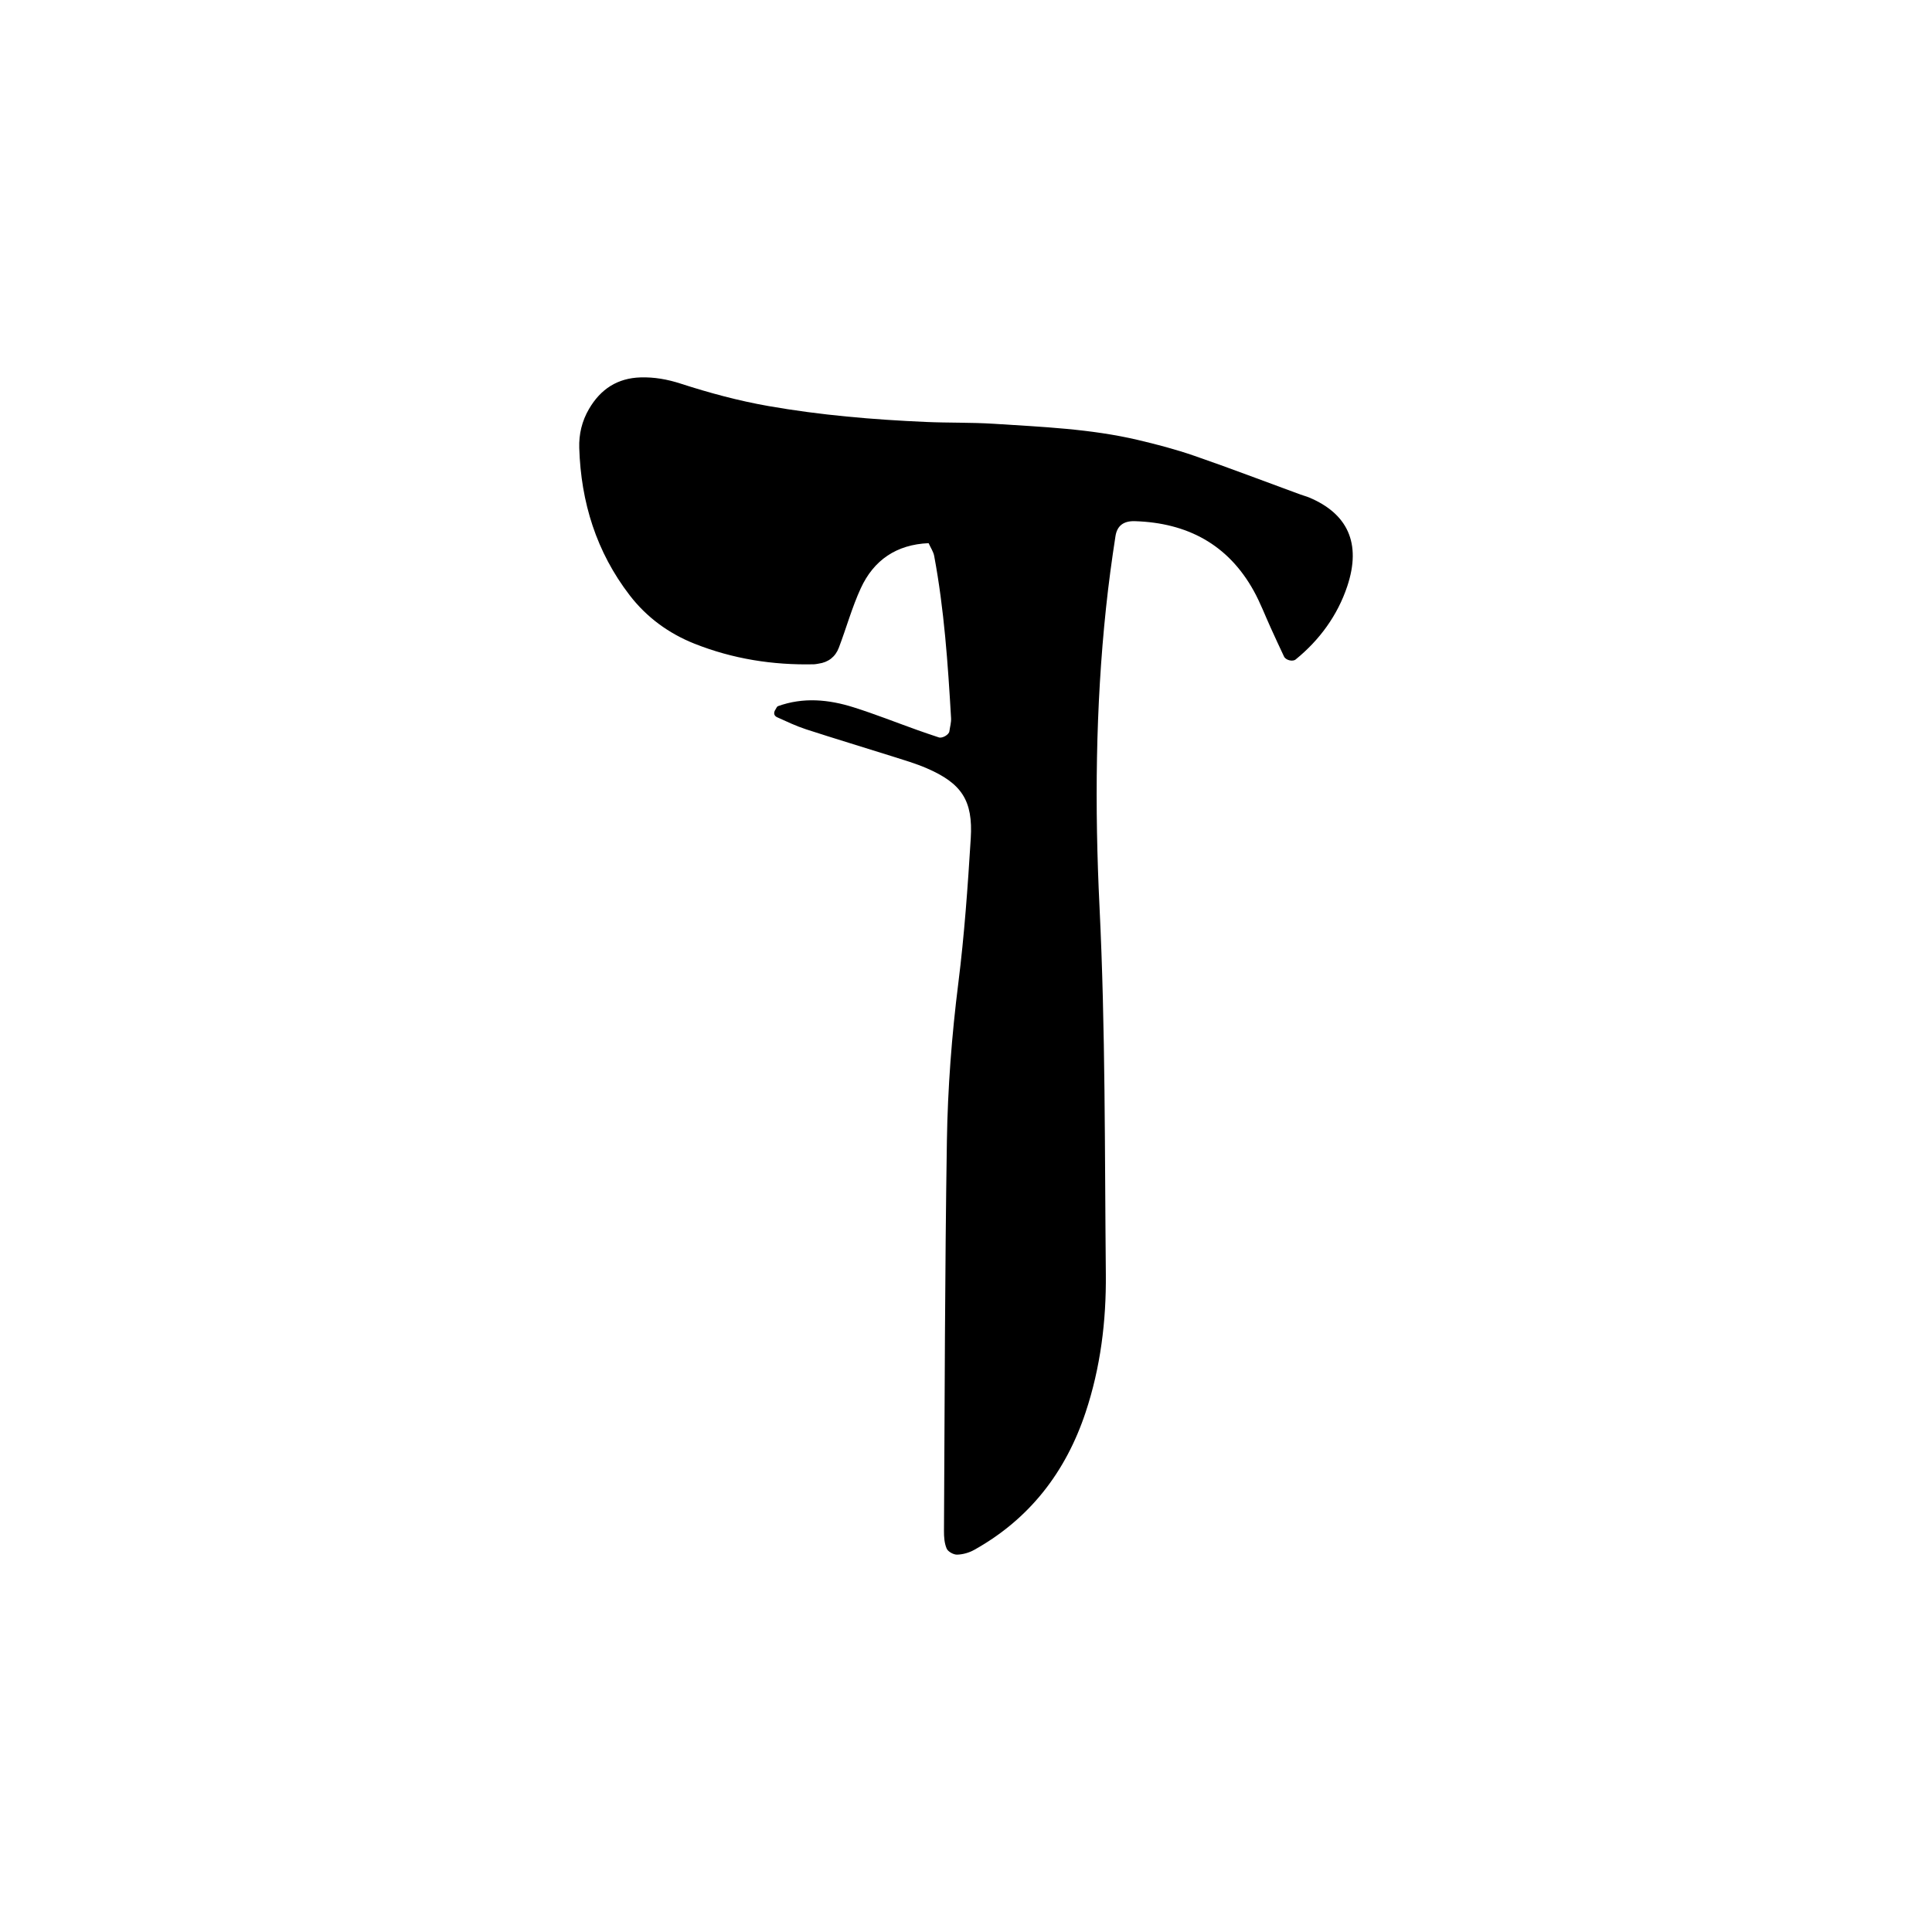 <?xml version="1.0" encoding="UTF-8"?>
<svg id="Layer_1" data-name="Layer 1" xmlns="http://www.w3.org/2000/svg" viewBox="0 0 1000 1000">
  <defs>
    <style>
      .cls-1 {
        fill: #000;
        stroke-width: 0px;
      }
    </style>
  </defs>
  <path class="cls-1" d="M480.64,281.14c-16.64.71-28.4,8.75-35.12,23.38-4.54,9.89-7.46,20.53-11.34,30.74-1.78,4.69-5.39,7.53-10.48,8.24-.77.11-1.54.32-2.32.33-21.35.5-42.09-2.78-61.95-10.67-13.33-5.3-24.71-13.64-33.47-25-17.27-22.43-25.27-48.21-26.14-76.3-.22-7.12,1.39-13.94,5.07-20.22,6-10.25,14.69-15.94,26.68-16.3,7.1-.21,13.88,1,20.71,3.21,14.85,4.81,29.9,8.88,45.36,11.6,27.03,4.75,54.25,7.05,81.6,8.25,11.72.52,23.49.2,35.18.95,24.95,1.61,50,2.6,74.47,8.35,9.86,2.32,19.71,4.91,29.28,8.22,18.45,6.38,36.69,13.36,55.03,20.08,1.47.54,3,.91,4.43,1.51,19.65,8.27,27.25,23.45,19.68,46.04-5,14.93-14.26,27.7-26.7,37.81-1.49,1.21-5.07.4-6-1.54-2.34-4.91-4.59-9.86-6.85-14.8-2.92-6.39-5.41-13.02-8.8-19.15-13.33-24.12-34.49-35.26-61.53-36.11-6-.19-9.24,2.48-10.06,7.76-1.92,12.35-3.59,24.76-4.9,37.19-5.43,51.46-5.88,103.03-3.36,154.68,3.09,63.31,2.66,126.69,3.27,190.04.24,24.43-2.76,48.43-10.48,71.63-10.27,30.86-28.98,55.17-57.68,71.17-2.62,1.46-5.84,2.37-8.81,2.45-1.85.05-4.72-1.53-5.41-3.12-1.19-2.74-1.42-6.06-1.4-9.14.38-67.27.46-134.55,1.51-201.81.43-27.34,2.5-54.64,5.93-81.87,3.12-24.8,4.87-49.81,6.42-74.77,1.22-19.68-4.73-28.52-22.8-36.33-5.72-2.47-11.75-4.23-17.71-6.12-14.89-4.71-29.86-9.19-44.71-14.02-5.13-1.67-10.06-4.02-14.99-6.25-1.78-.8-1.94-2.43-.85-4.02.4-.59.7-1.51,1.25-1.71,13.11-4.74,26.25-3.49,39.14.58,11.17,3.52,22.07,7.86,33.11,11.8,3.67,1.31,7.36,2.56,11.05,3.78,1.81.6,5.21-1.42,5.44-3.11.3-2.3,1.02-4.63.88-6.91-1.64-28.1-3.56-56.19-8.74-83.92-.41-2.18-1.8-4.17-2.89-6.61Z"/>
</svg>
